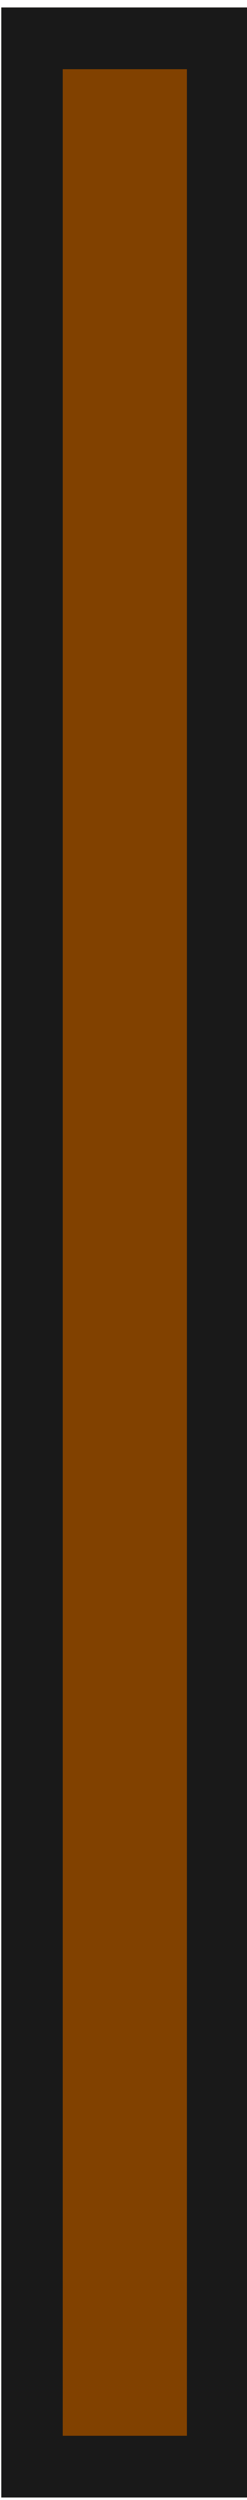 <svg xmlns="http://www.w3.org/2000/svg" width="24" height="242" viewBox="0 0 6.35 64.029"><defs><clipPath id="a"><path fill="#6a6a6a" fill-opacity=".414" stroke-width="2.589" stroke-miterlimit="10" d="M-137.68-252.461h6.383v64.029h-6.383z"/></clipPath></defs><path transform="matrix(-.995 0 0 -.996 -130.607 -187.487)" clip-path="url(#a)" fill="#814100" stroke="#191919" stroke-width="3.175" stroke-miterlimit="10" d="M-137.68-252.461h6.383v64.029h-6.383z"/></svg>